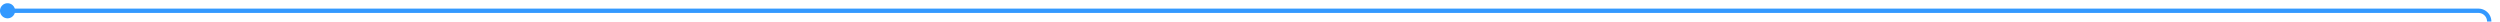 ﻿<?xml version="1.0" encoding="utf-8"?>
<svg version="1.1" xmlns:xlink="http://www.w3.org/1999/xlink" width="1160px" height="10px" preserveAspectRatio="xMinYMid meet" viewBox="1693 776  1160 8" xmlns="http://www.w3.org/2000/svg">
  <path d="M 1695 780  L 2843 780  A 5 5 0 0 1 2848 785 L 2848 1003  A 5 5 0 0 0 2853 1008 L 3013 1008  " stroke-width="2" stroke="#3399ff" fill="none" />
  <path d="M 1696.5 776.5  A 3.5 3.5 0 0 0 1693 780 A 3.5 3.5 0 0 0 1696.5 783.5 A 3.5 3.5 0 0 0 1700 780 A 3.5 3.5 0 0 0 1696.5 776.5 Z M 3007.893 1003.707  L 3012.186 1008  L 3007.893 1012.293  L 3009.307 1013.707  L 3014.307 1008.707  L 3015.014 1008  L 3014.307 1007.293  L 3009.307 1002.293  L 3007.893 1003.707  Z " fill-rule="nonzero" fill="#3399ff" stroke="none" />
</svg>